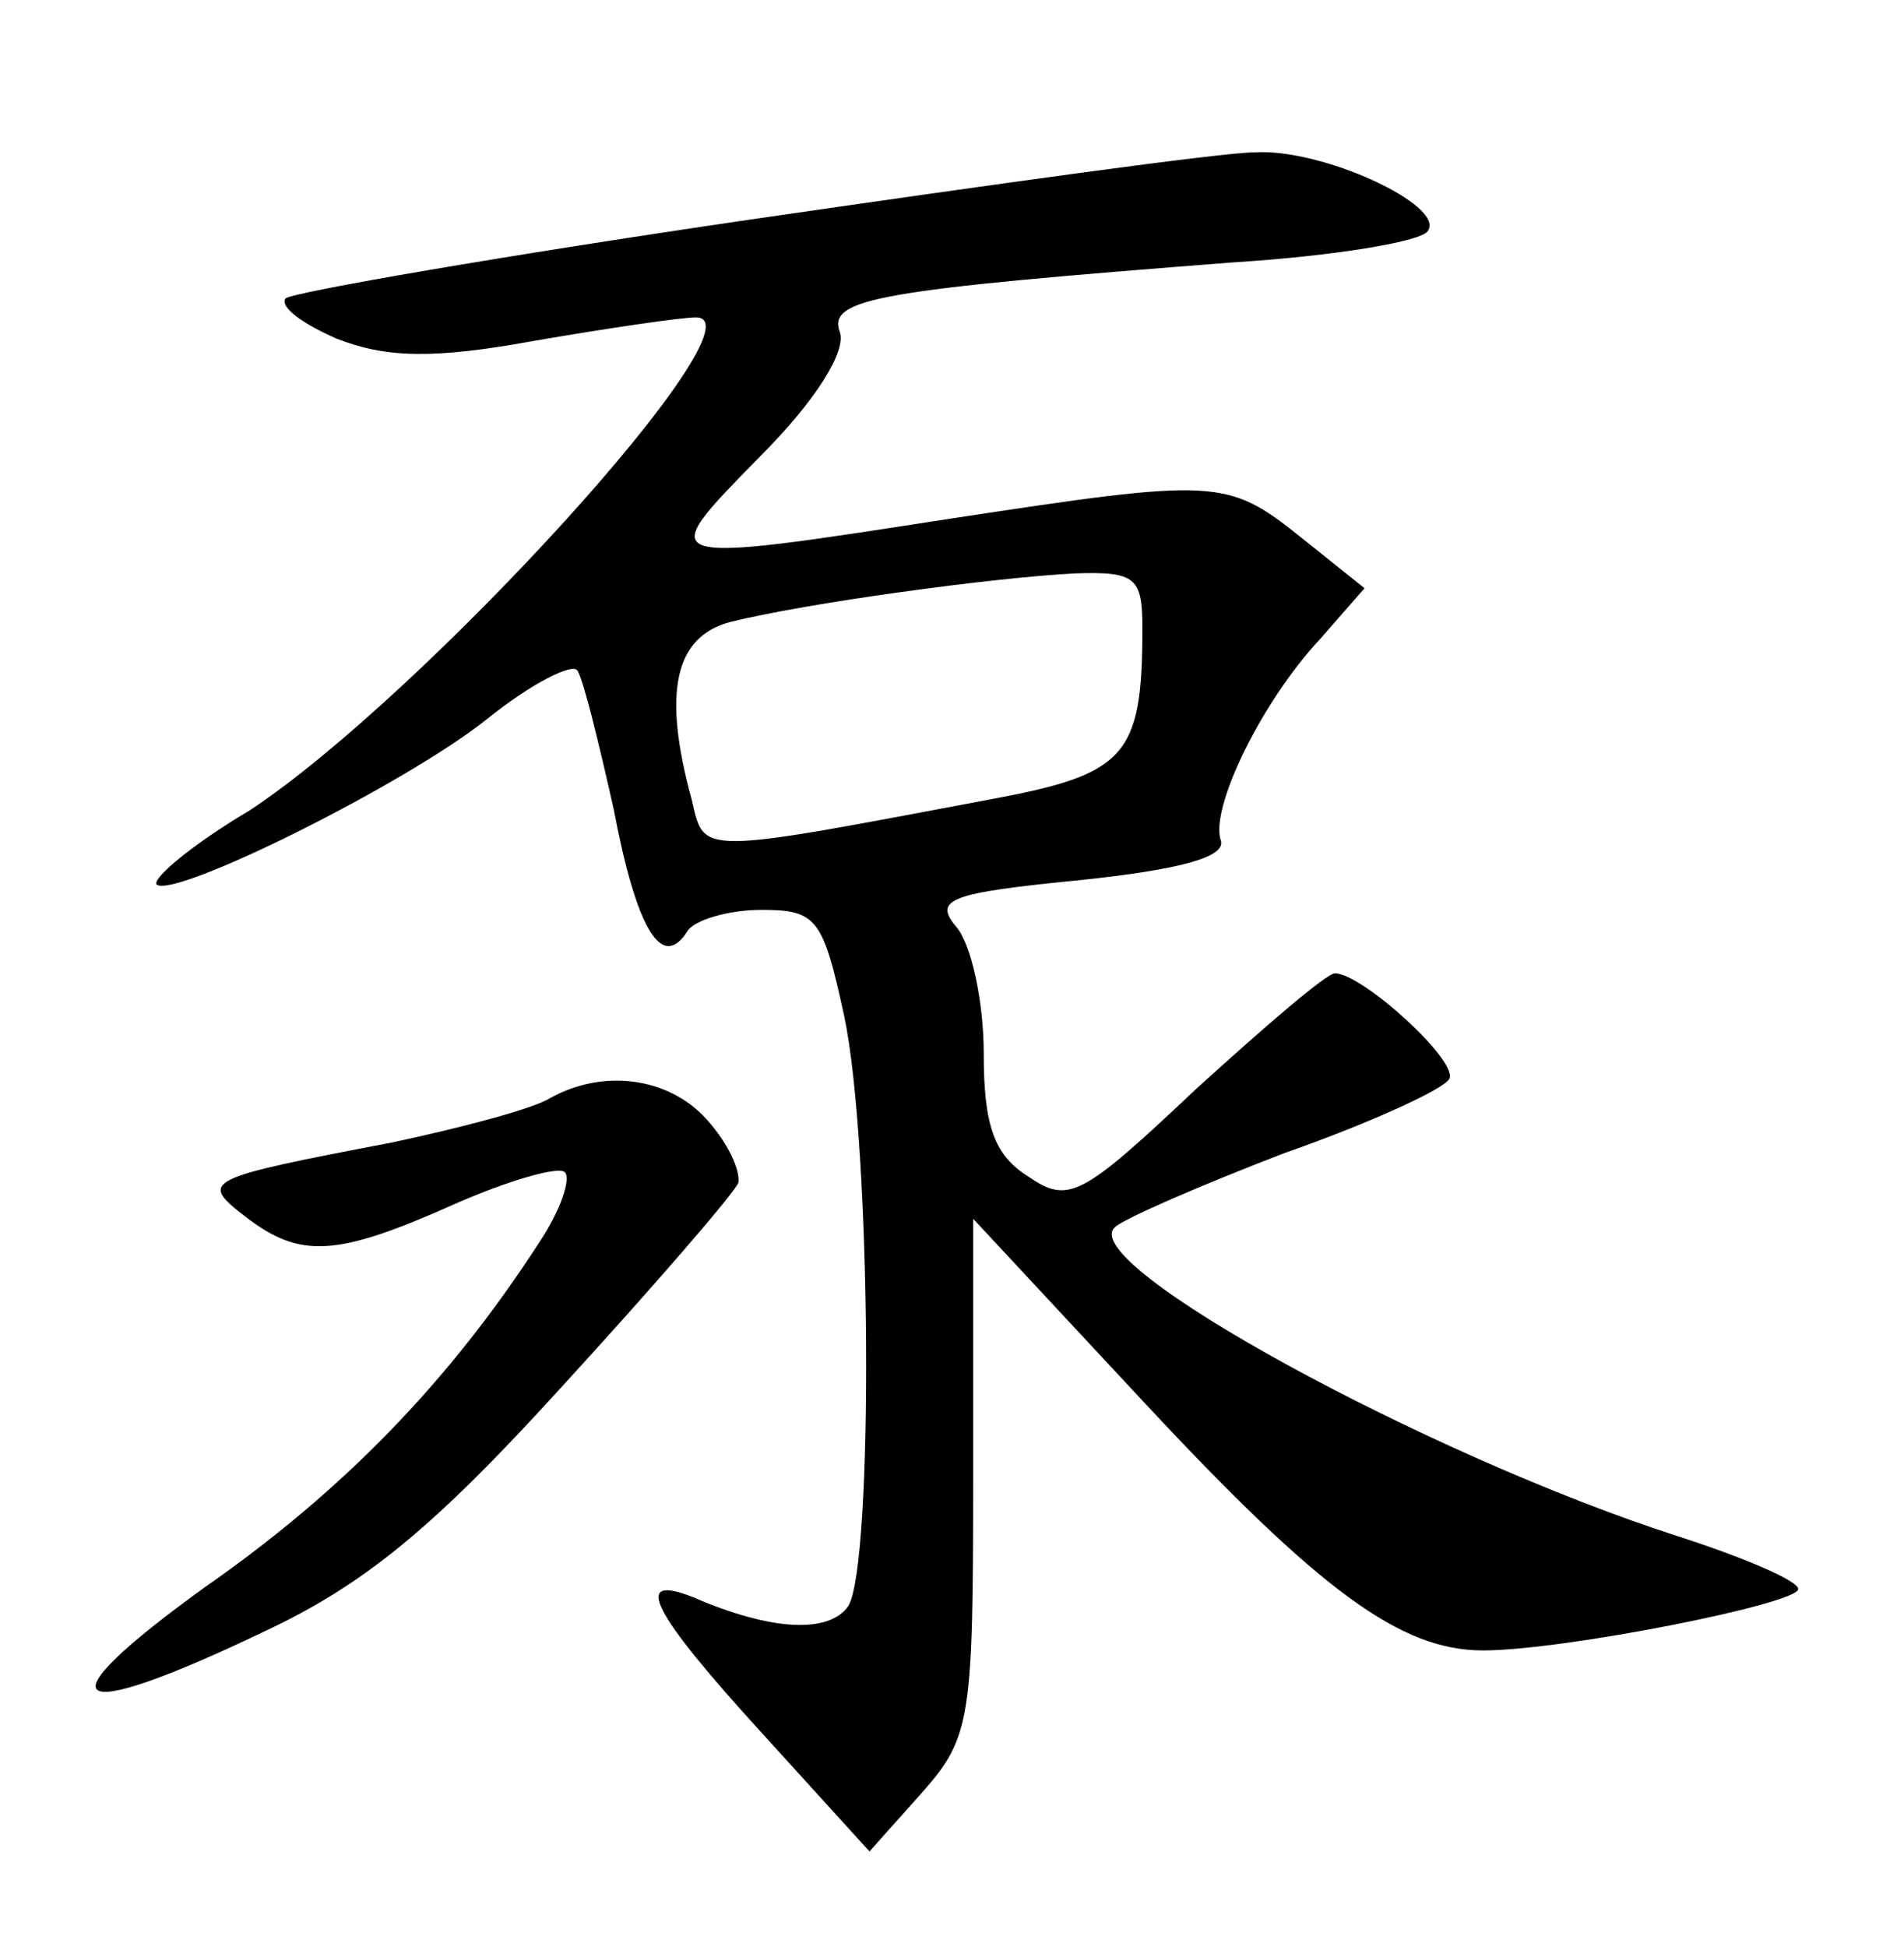 <?xml version="1.0" standalone="no"?>
<!DOCTYPE svg PUBLIC "-//W3C//DTD SVG 20010904//EN"
 "http://www.w3.org/TR/2001/REC-SVG-20010904/DTD/svg10.dtd">
<svg version="1.0" xmlns="http://www.w3.org/2000/svg"
 width="90pt" height="92pt" viewBox="0 0 90 92"
 preserveAspectRatio="xMidYMid meet">
<g transform="translate(0,92) scale(0.1,-0.1)"
fill="#000000" stroke="none">
<path d="M353 816 c-116 -17 -214 -34 -218 -37 -3 -4 8 -12 24 -19 23 -9 45
-10 94 -1 35 6 69 11 76 11 34 0 -129 -179 -211 -233 -27 -16 -46 -32 -44 -35
8 -7 117 47 156 78 21 17 41 27 43 23 3 -5 10 -34 17 -65 11 -58 23 -77 35
-58 3 5 19 10 35 10 26 0 29 -4 39 -50 13 -61 14 -259 2 -279 -9 -13 -36 -12
-73 4 -30 12 -20 -7 33 -65 l50 -55 25 28 c23 26 24 35 24 150 l0 121 81 -87
c83 -89 121 -117 160 -117 38 0 149 22 149 29 0 4 -26 15 -57 25 -118 38 -285
129 -266 146 4 4 41 20 80 35 40 14 75 30 78 35 5 8 -41 50 -54 50 -4 0 -33
-25 -66 -55 -54 -51 -60 -54 -79 -41 -16 10 -21 24 -21 58 0 25 -6 52 -13 60
-11 13 -3 16 58 22 48 5 70 11 67 19 -5 15 19 65 47 95 l21 24 -30 24 c-35 28
-40 28 -165 9 -142 -22 -141 -22 -91 29 27 27 41 50 38 59 -6 16 18 20 186 33
48 3 90 10 92 15 8 12 -50 39 -82 37 -15 0 -123 -15 -240 -32z m187 -193 c0
-61 -8 -69 -73 -81 -138 -26 -134 -26 -140 0 -14 51 -8 77 18 84 36 9 124 21
163 23 29 1 32 -2 32 -26z"/>
<path d="M260 401 c-8 -5 -42 -14 -75 -21 -89 -17 -91 -18 -69 -35 26 -20 43
-19 99 6 25 11 49 18 52 15 3 -3 -2 -18 -12 -33 -42 -65 -92 -117 -158 -163
-79 -57 -66 -66 28 -21 47 22 80 49 140 115 44 48 82 92 84 97 1 6 -5 19 -15
30 -18 20 -49 24 -74 10z"/>
</g>
</svg>
